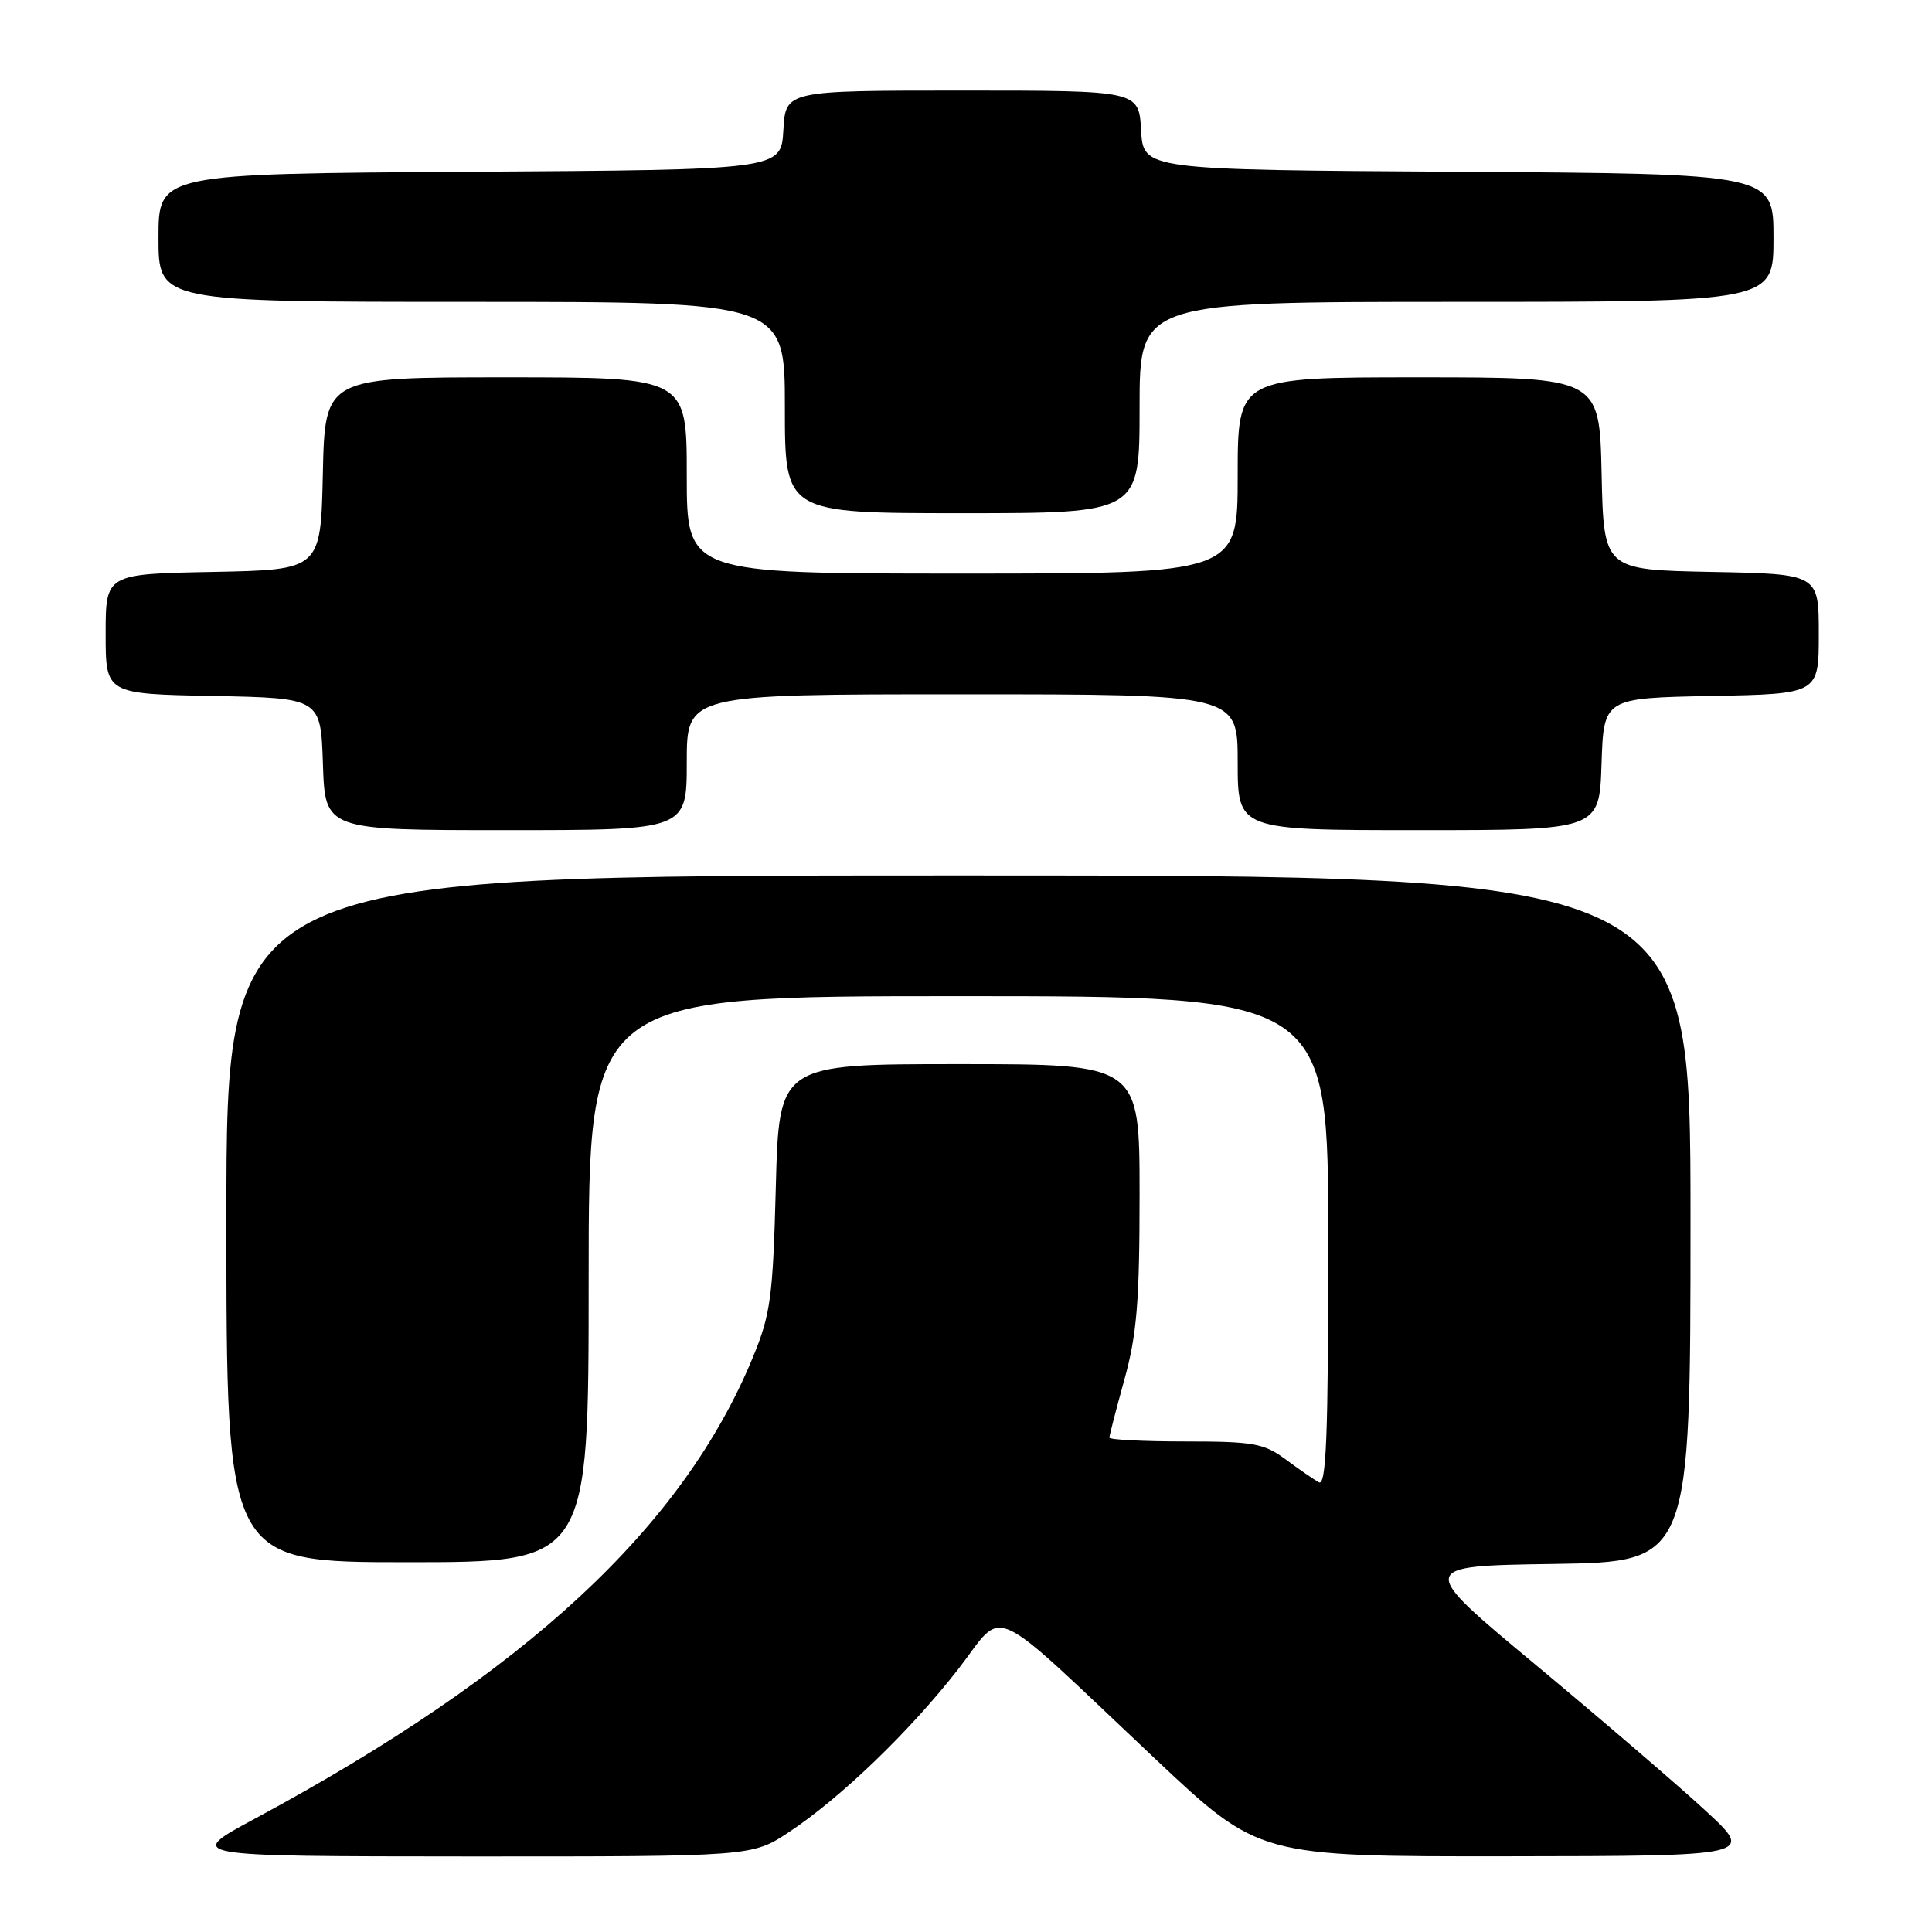 <?xml version="1.0" encoding="UTF-8" standalone="no"?>
<!DOCTYPE svg PUBLIC "-//W3C//DTD SVG 1.1//EN" "http://www.w3.org/Graphics/SVG/1.1/DTD/svg11.dtd" >
<svg xmlns="http://www.w3.org/2000/svg" xmlns:xlink="http://www.w3.org/1999/xlink" version="1.1" viewBox="0 0 256 256">
 <g >
 <path fill="currentColor"
d=" M 104.55 242.76 C 111.41 238.21 120.54 229.42 126.96 221.18 C 133.31 213.02 130.39 211.69 153.16 233.14 C 166.82 246.00 166.82 246.00 199.66 245.97 C 232.50 245.93 232.50 245.93 226.00 239.93 C 222.43 236.63 212.35 227.98 203.62 220.71 C 187.73 207.50 187.73 207.50 205.87 207.23 C 224.00 206.95 224.00 206.95 224.00 161.48 C 224.00 116.00 224.00 116.00 127.00 116.00 C 30.00 116.00 30.00 116.00 30.00 161.50 C 30.00 207.00 30.00 207.00 54.00 207.00 C 78.00 207.00 78.00 207.00 78.00 169.50 C 78.00 132.00 78.00 132.00 127.00 132.00 C 176.00 132.00 176.00 132.00 176.00 164.56 C 176.00 190.32 175.74 196.97 174.75 196.41 C 174.06 196.02 172.07 194.65 170.32 193.35 C 167.47 191.25 166.07 191.00 157.07 191.00 C 151.53 191.00 147.00 190.77 147.00 190.49 C 147.00 190.21 147.90 186.73 149.00 182.76 C 150.64 176.82 151.00 172.47 151.00 158.27 C 151.00 141.00 151.00 141.00 127.12 141.00 C 103.23 141.00 103.23 141.00 102.80 157.25 C 102.42 171.87 102.11 174.13 99.79 179.78 C 90.50 202.37 69.74 221.62 33.80 240.97 C 24.50 245.97 24.50 245.97 62.08 245.99 C 99.66 246.00 99.66 246.00 104.55 242.76 Z  M 91.00 101.00 C 91.00 92.00 91.00 92.00 127.50 92.00 C 164.00 92.00 164.00 92.00 164.00 101.00 C 164.00 110.00 164.00 110.00 187.96 110.00 C 211.92 110.00 211.92 110.00 212.21 101.25 C 212.50 92.50 212.50 92.50 226.75 92.22 C 241.00 91.95 241.00 91.95 241.00 84.00 C 241.00 76.05 241.00 76.05 226.75 75.78 C 212.50 75.50 212.50 75.50 212.22 62.75 C 211.94 50.00 211.94 50.00 187.97 50.00 C 164.00 50.00 164.00 50.00 164.00 63.00 C 164.00 76.00 164.00 76.00 127.50 76.00 C 91.00 76.00 91.00 76.00 91.00 63.00 C 91.00 50.00 91.00 50.00 67.03 50.00 C 43.06 50.00 43.06 50.00 42.78 62.75 C 42.50 75.50 42.50 75.50 28.25 75.78 C 14.00 76.05 14.00 76.05 14.00 84.00 C 14.00 91.95 14.00 91.95 28.25 92.22 C 42.50 92.50 42.50 92.50 42.79 101.25 C 43.08 110.00 43.08 110.00 67.04 110.00 C 91.00 110.00 91.00 110.00 91.00 101.00 Z  M 151.00 54.00 C 151.00 40.00 151.00 40.00 193.00 40.00 C 235.00 40.00 235.00 40.00 235.00 31.51 C 235.00 23.02 235.00 23.02 193.25 22.76 C 151.50 22.50 151.50 22.50 151.20 17.25 C 150.90 12.00 150.90 12.00 127.50 12.00 C 104.10 12.00 104.10 12.00 103.80 17.25 C 103.50 22.50 103.50 22.50 62.25 22.76 C 21.00 23.02 21.00 23.02 21.00 31.51 C 21.00 40.00 21.00 40.00 62.50 40.00 C 104.00 40.00 104.00 40.00 104.00 54.00 C 104.00 68.00 104.00 68.00 127.50 68.00 C 151.00 68.00 151.00 68.00 151.00 54.00 Z "/>
</g>
</svg>